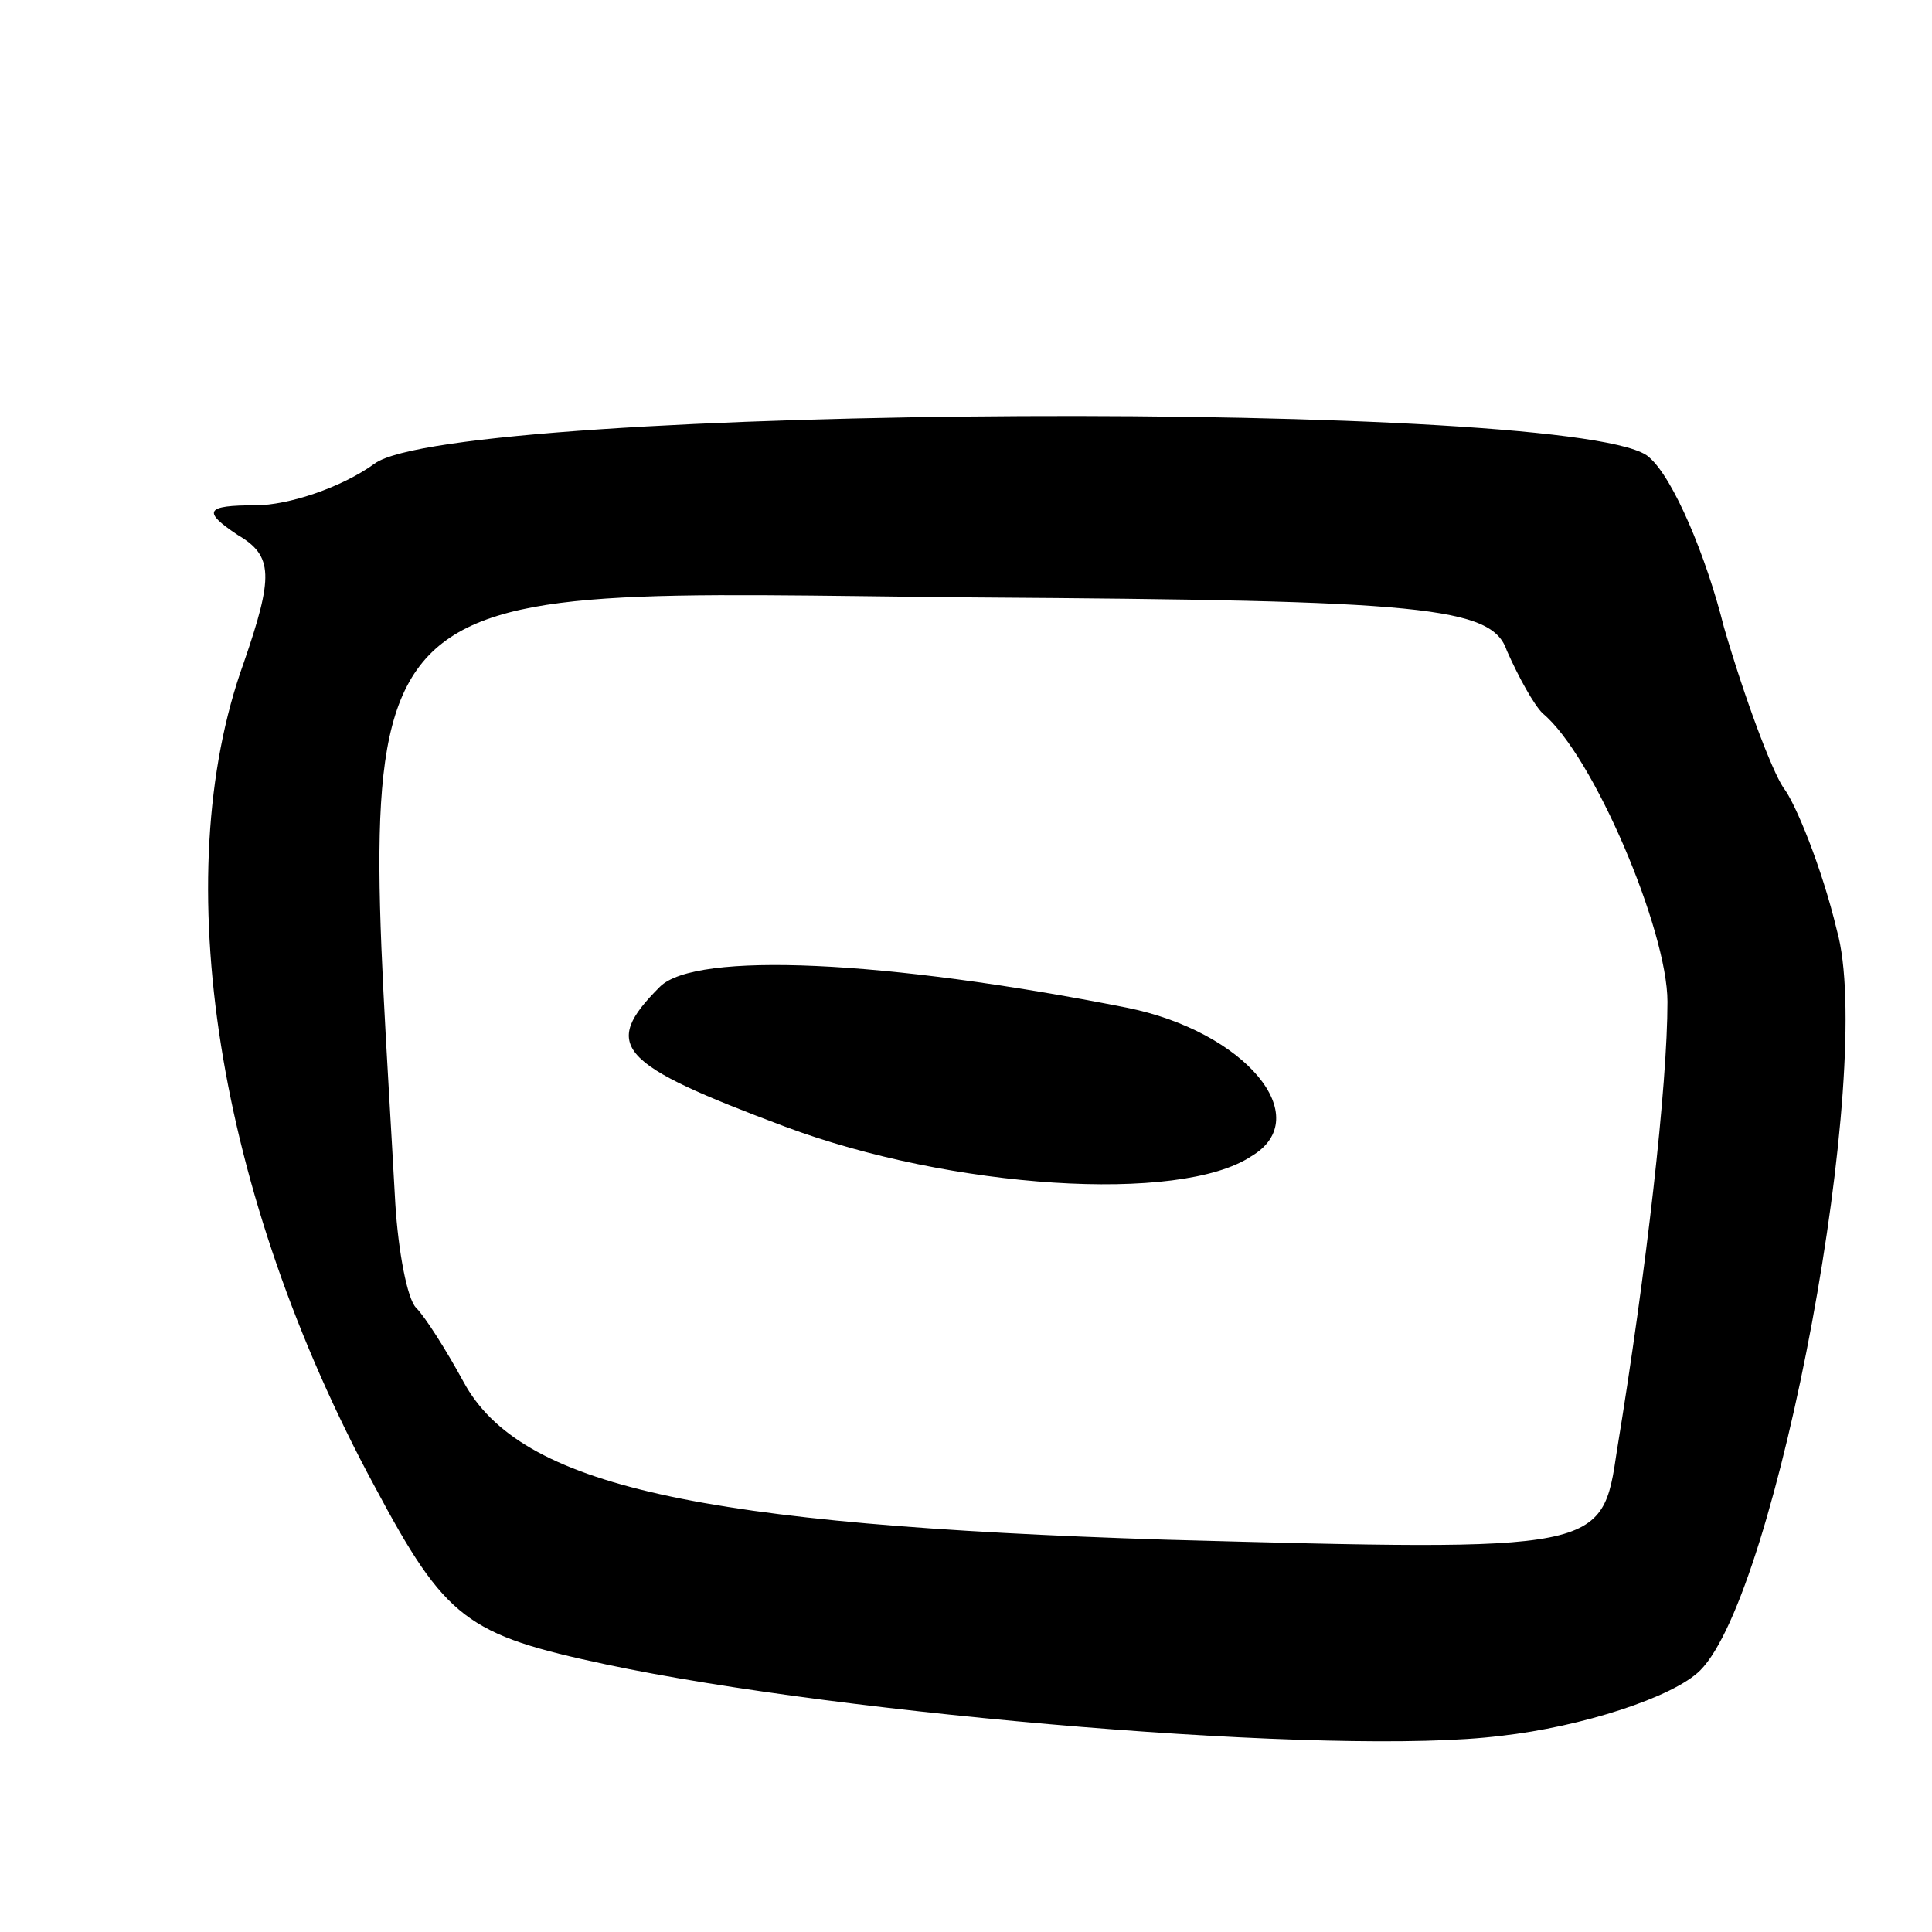 <svg version="1.0" xmlns="http://www.w3.org/2000/svg"
 width="65pt" height="65pt" viewBox="0 0 65 65"
 preserveAspectRatio="xMidYMid meet">
<g transform="translate(0,65) scale(0.1,-0.1)"
fill="#000000" stroke="none">
<path d="M126 494 c-11 -8 -29 -14 -40 -14 -17 0 -18 -2 -6 -10 12 -7 12 -14
2 -43 -26 -72 -9 -179 44 -277 24 -45 31 -50 78 -60 80 -17 246 -31 301 -24
27 3 58 13 67 22 26 26 59 203 46 249 -5 21 -14 43 -18 48 -4 6 -13 30 -20 54
-6 24 -17 50 -25 57 -19 20 -402 18 -429 -2z m381 -63 c4 -9 9 -18 12 -21 17
-14 42 -73 42 -97 0 -28 -7 -90 -17 -151 -5 -34 -5 -34 -152 -30 -157 5 -217
18 -236 53 -6 11 -13 22 -16 25 -3 3 -6 19 -7 35 -12 218 -23 206 195 204 151
-1 174 -3 179 -18z"/>
<path d="M222 318 c-20 -20 -14 -26 42 -47 56 -21 133 -26 157 -10 22 13 -2
42 -42 50 -81 16 -145 19 -157 7z"/>
</g>
</svg>
